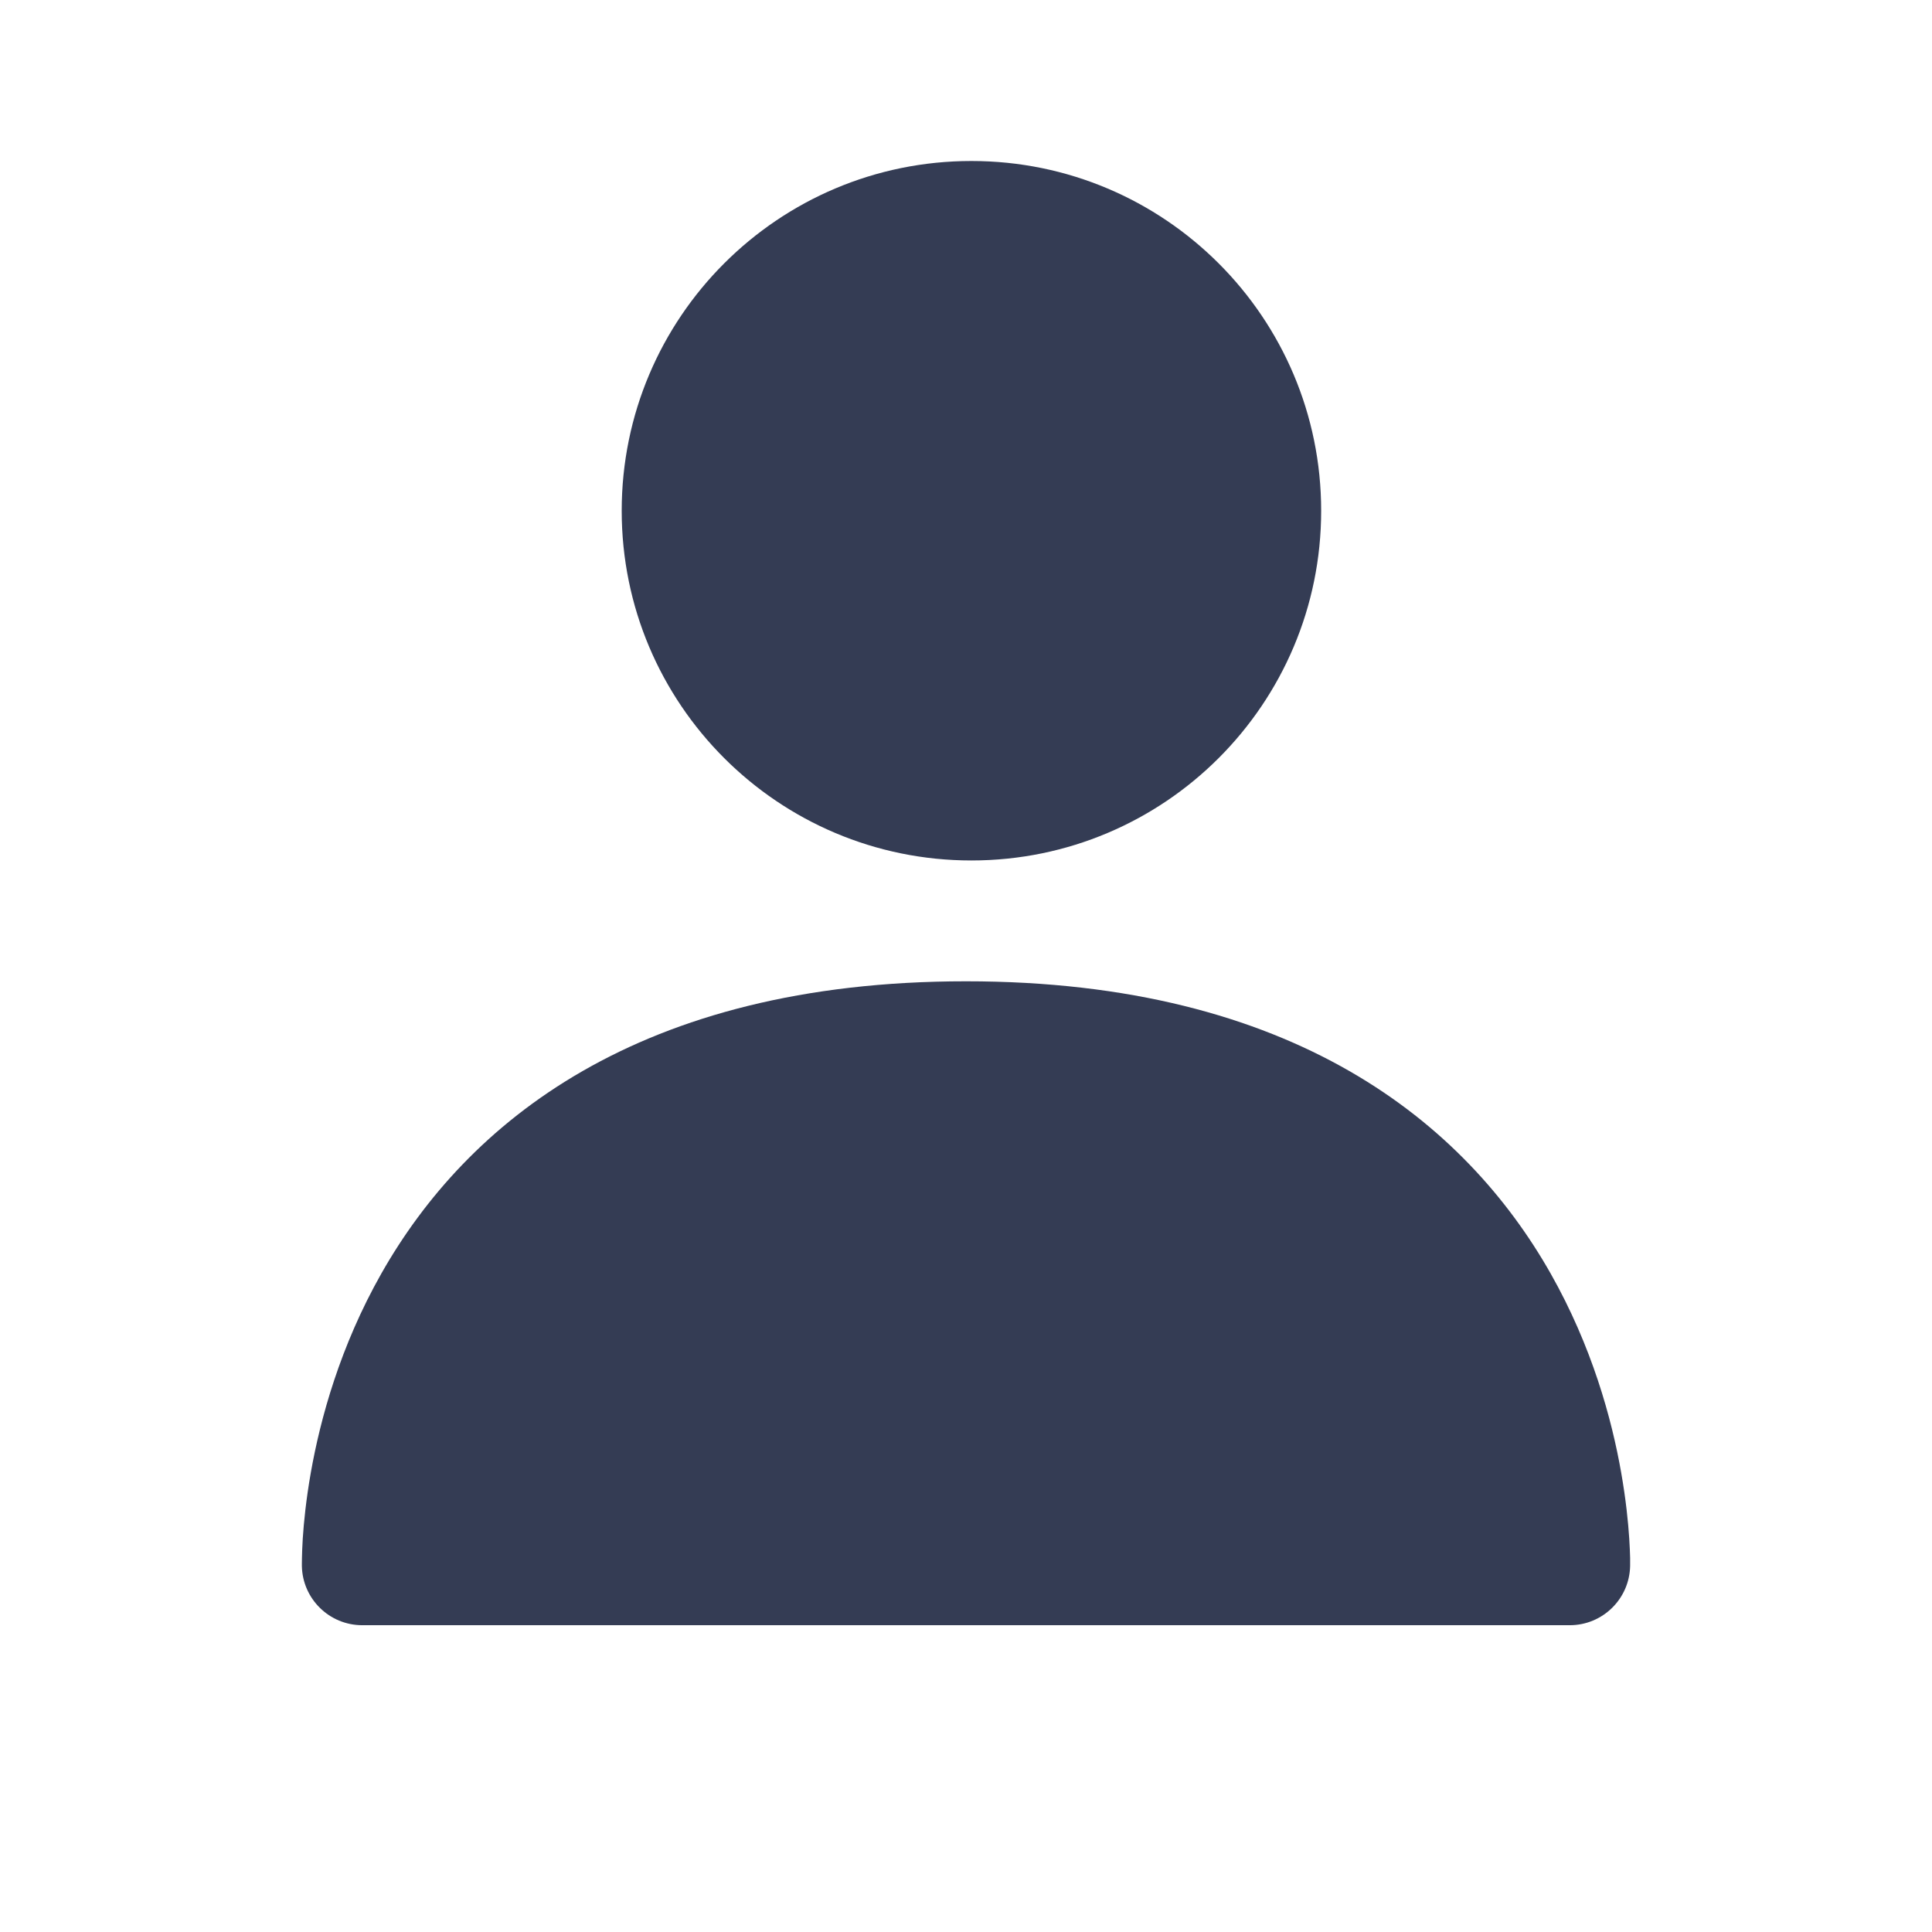<svg width="80" height="80" viewBox="0 0 24 24" fill="none" xmlns="http://www.w3.org/2000/svg" transform="rotate(0 0 0)"><path d="M12.067 2C9.668 2 7.723 3.945 7.723 6.345C7.723 8.744 9.668 10.689 12.067 10.689C14.467 10.689 16.412 8.744 16.412 6.345C16.412 3.945 14.467 2 12.067 2Z" fill="#343C54"/><path d="M20.25 19.453C20.242 19.861 19.909 20.189 19.5 20.189H4.5C4.092 20.189 3.758 19.862 3.75 19.454L3.75 19.452L3.75 19.449L3.75 19.442L3.75 19.421C3.75 19.404 3.75 19.381 3.751 19.352C3.752 19.294 3.755 19.213 3.761 19.112C3.774 18.911 3.802 18.629 3.861 18.294C3.979 17.626 4.224 16.726 4.738 15.819C5.796 13.954 7.924 12.19 12 12.19C16.076 12.19 18.204 13.954 19.262 15.819C19.776 16.726 20.022 17.626 20.139 18.294C20.198 18.629 20.226 18.911 20.239 19.112C20.246 19.213 20.248 19.294 20.25 19.352C20.25 19.381 20.25 19.404 20.25 19.421L20.25 19.442L20.25 19.449L20.25 19.452L20.25 19.453Z" fill="#343C54"/></svg>